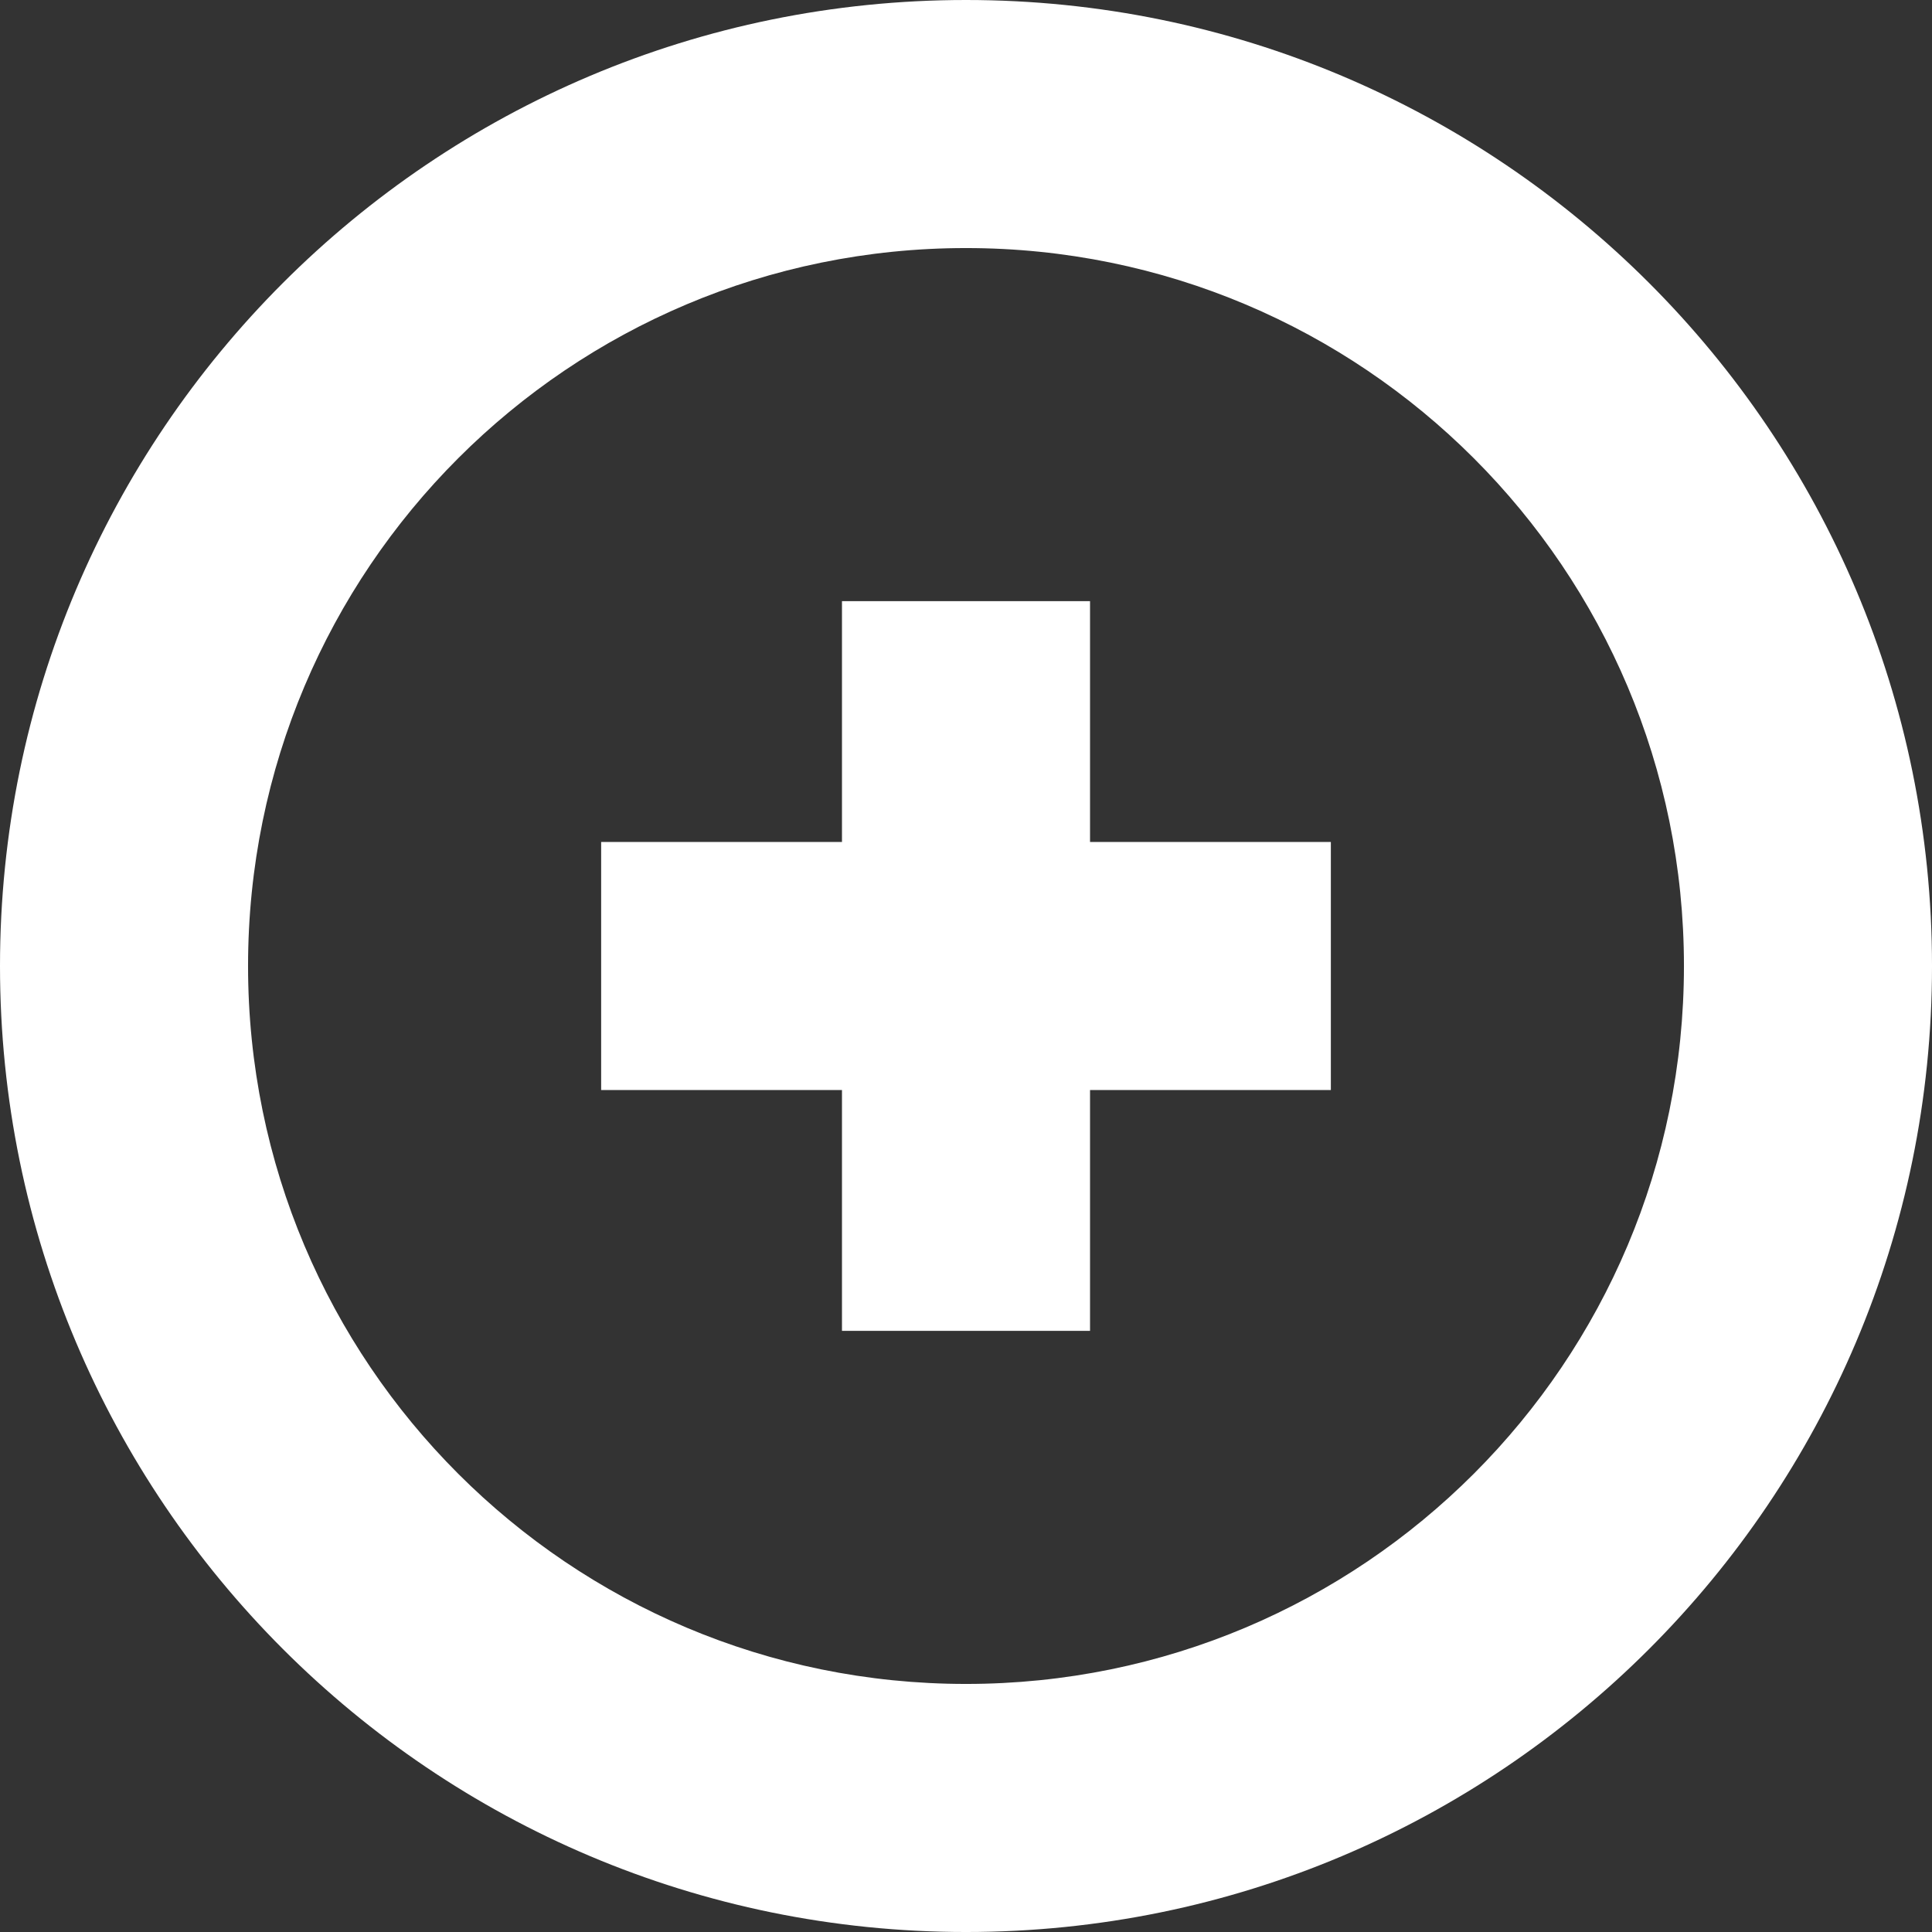 <?xml version="1.0" encoding="iso-8859-1"?>
<!-- Uploaded to: SVG Repo, www.svgrepo.com, Generator: SVG Repo Mixer Tools -->
<!DOCTYPE svg PUBLIC "-//W3C//DTD SVG 1.1//EN" "http://www.w3.org/Graphics/SVG/1.1/DTD/svg11.dtd">
<svg fill="#FFFFFF" height="800px" width="800px" version="1.1" id="Capa_1" xmlns="http://www.w3.org/2000/svg" xmlns:xlink="http://www.w3.org/1999/xlink" 
	 viewBox="0 0 311.539 311.539" xml:space="preserve">
<rect x="0" y="0" width="311.539" height="311.539" fill="#333333" stroke="none"/>
<g>
	<polygon points="175.77,96.937 135.77,96.937 135.77,135.77 96.937,135.77 96.937,175.77 135.77,175.77 135.77,214.603 
		175.77,214.603 175.77,175.77 214.603,175.77 214.603,135.77 175.77,135.77 	"/>
	<path d="M155.77,0C69.74,0,0,69.74,0,155.77s69.74,155.77,155.77,155.77s155.77-69.74,155.77-155.77S241.799,0,155.77,0z
		 M155.77,271.539C91.785,271.539,40,219.761,40,155.77C40,91.784,91.778,40,155.77,40c63.985,0,115.77,51.778,115.77,115.77
		C271.539,219.755,219.761,271.539,155.77,271.539z"/>
</g>
</svg>